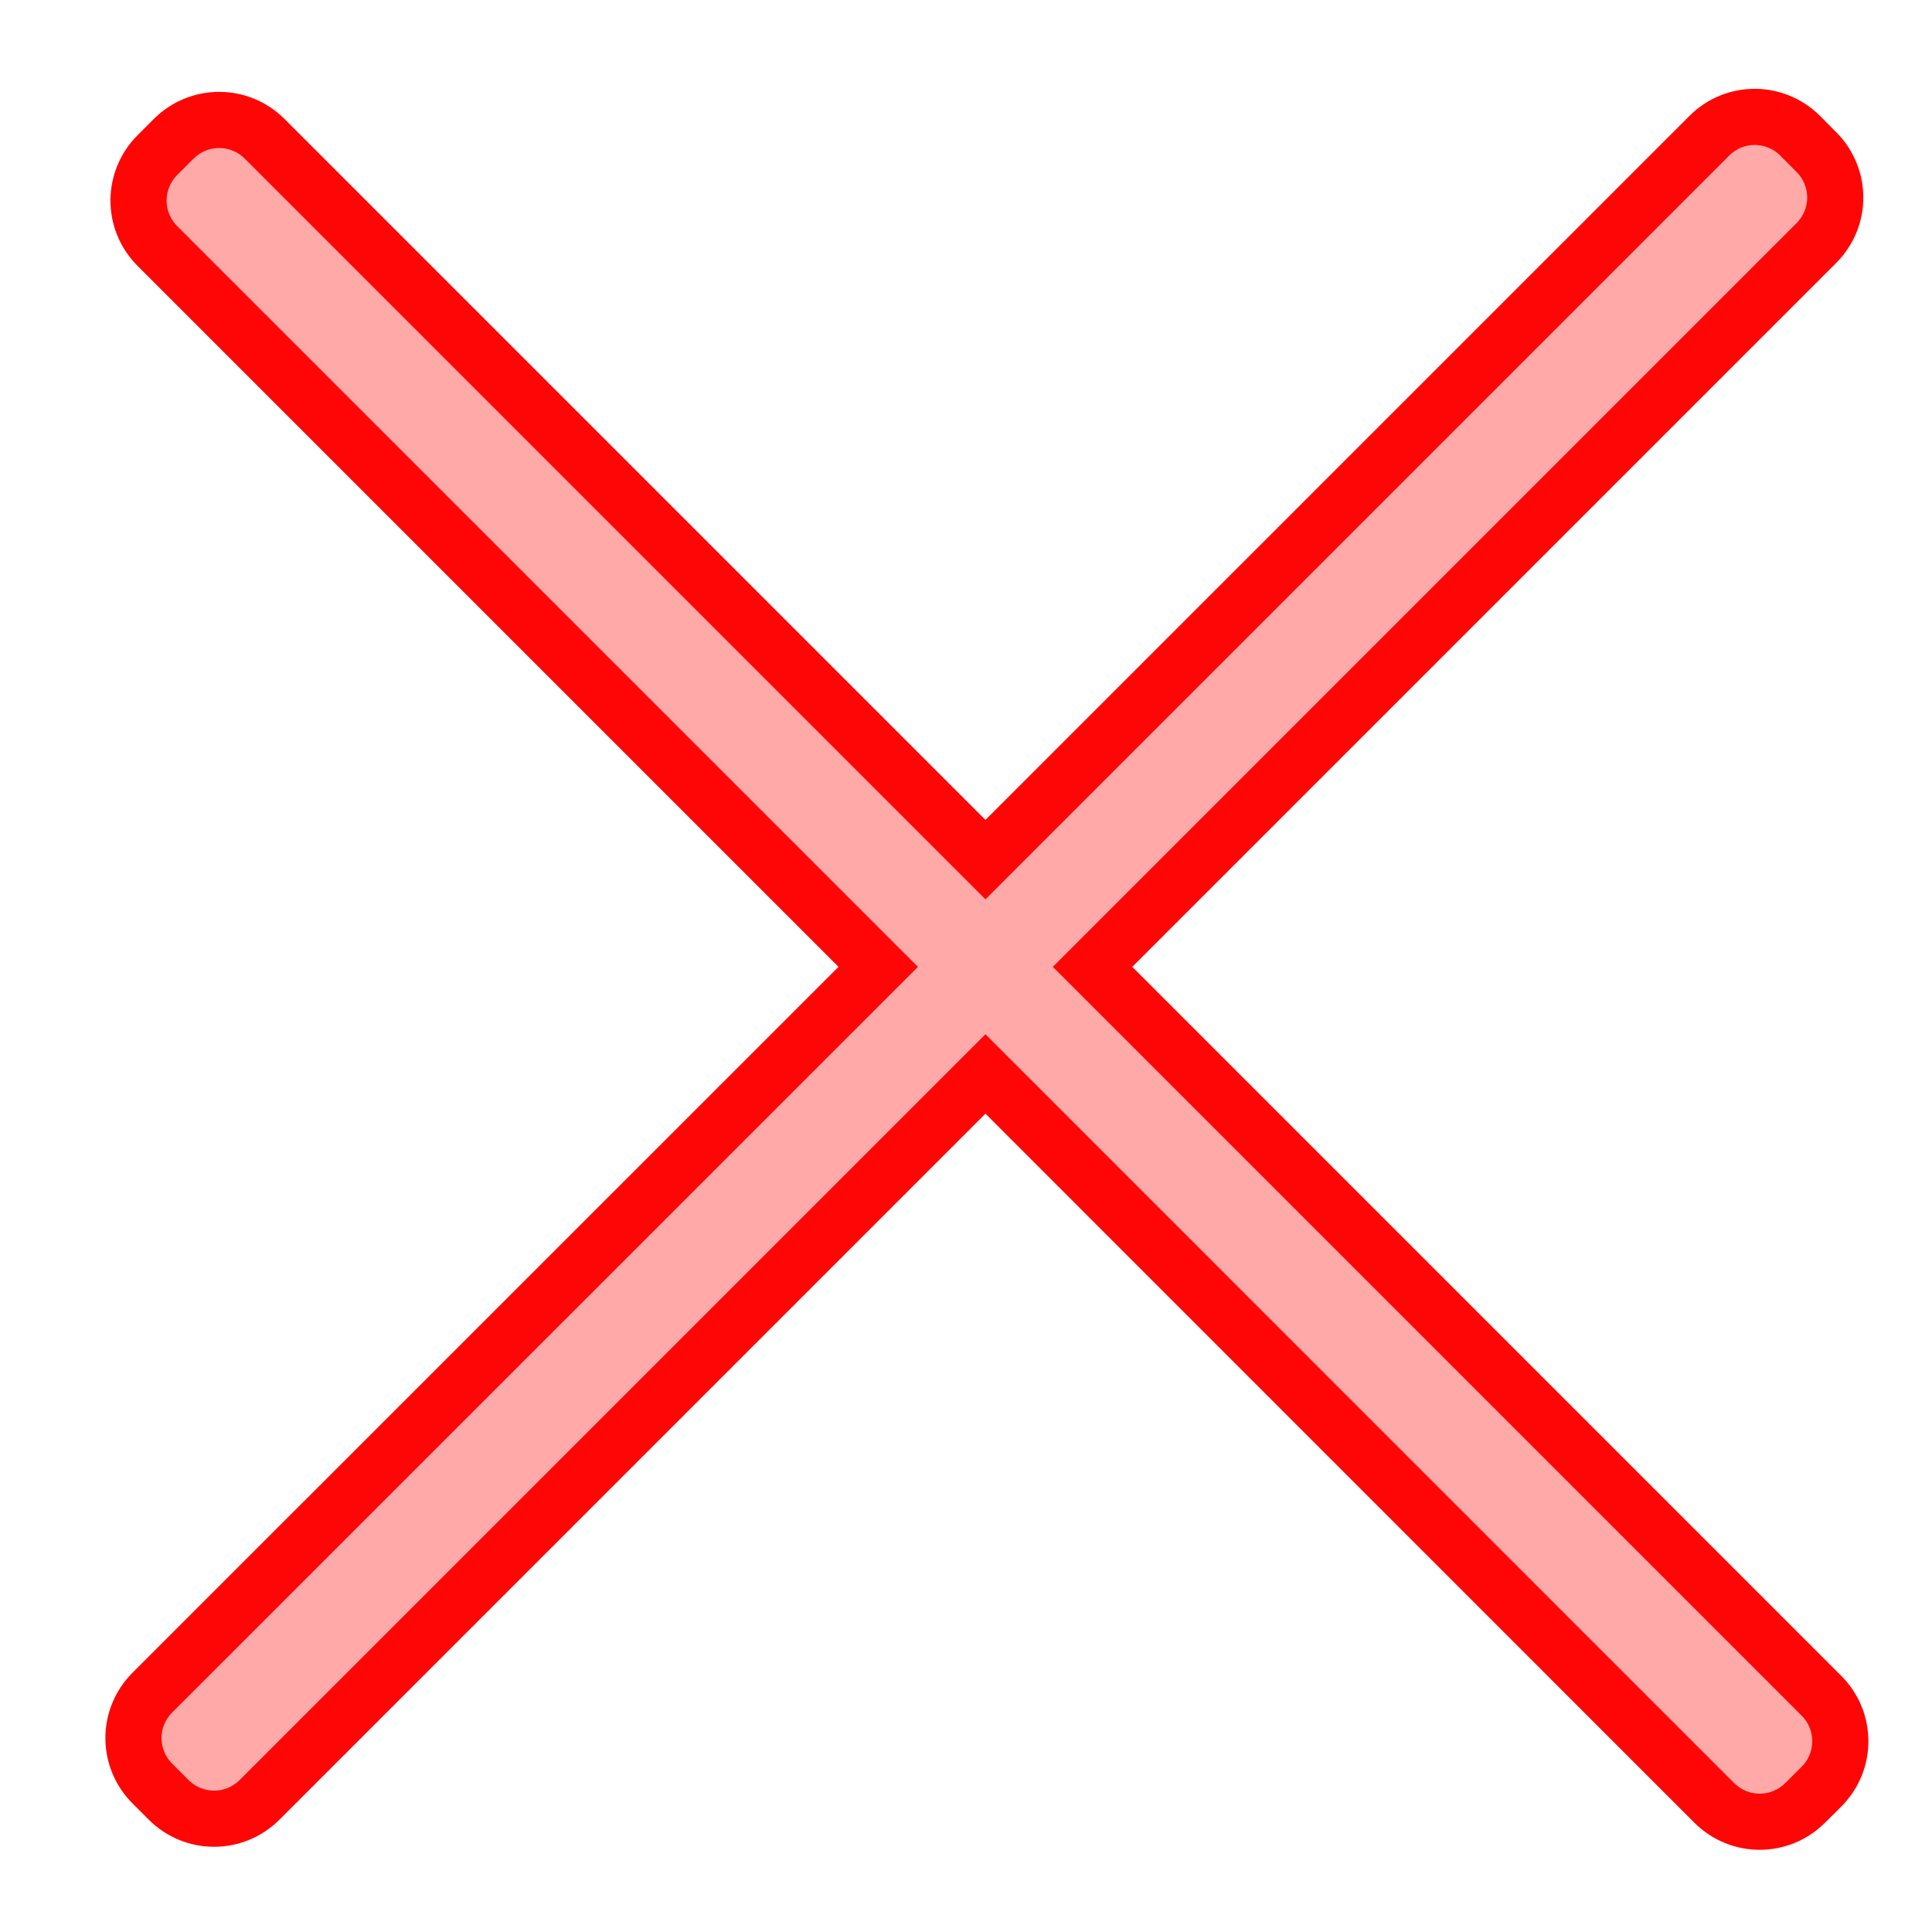 <?xml version="1.0" encoding="UTF-8" standalone="no"?>
<!-- Created with Inkscape (http://www.inkscape.org/) -->

<svg
   xmlns:dc="http://purl.org/dc/elements/1.1/"
   xmlns:cc="http://creativecommons.org/ns#"
   xmlns:rdf="http://www.w3.org/1999/02/22-rdf-syntax-ns#"
   xmlns:svg="http://www.w3.org/2000/svg"
   xmlns="http://www.w3.org/2000/svg"
   xmlns:sodipodi="http://sodipodi.sourceforge.net/DTD/sodipodi-0.dtd"
   xmlns:inkscape="http://www.inkscape.org/namespaces/inkscape"
   width="16mm"
   height="16mm"
   viewBox="0 0 16 16"
   version="1.1"
   id="svg8"
   inkscape:version="0.92.5 (2060ec1f9f, 2020-04-08)"
   sodipodi:docname="close.svg">
  <defs
     id="defs2" />
  <sodipodi:namedview
     id="base"
     pagecolor="#ffffff"
     bordercolor="#666666"
     borderopacity="1.0"
     inkscape:pageopacity="0.0"
     inkscape:pageshadow="2"
     inkscape:zoom="7.9195959"
     inkscape:cx="35.820585"
     inkscape:cy="11.934659"
     inkscape:document-units="mm"
     inkscape:current-layer="layer1"
     showgrid="false"
     inkscape:window-width="1920"
     inkscape:window-height="1017"
     inkscape:window-x="0"
     inkscape:window-y="0"
     inkscape:window-maximized="1" />
  <g
     inkscape:label="Layer 1"
     inkscape:groupmode="layer"
     id="layer1"
     transform="translate(0,-281)">
    <path
       style="opacity:1;fill:#ffa9a9;fill-opacity:1;stroke:#ff0606;stroke-width:0.465;stroke-miterlimit:4;stroke-dasharray:none;stroke-opacity:1"
       d="m 14.532,281.968 c -0.136,0 -0.273,0.052 -0.377,0.157 l -5.994,5.994 -5.969,-5.969 c -0.209,-0.209 -0.545,-0.209 -0.754,0 l -0.134,0.134 c -0.209,0.209 -0.209,0.545 0,0.754 l 5.969,5.969 -6.011,6.01 c -0.209,0.209 -0.209,0.545 0,0.754 l 0.134,0.134 c 0.209,0.209 0.545,0.209 0.754,0 l 6.011,-6.011 6.035,6.036 c 0.209,0.209 0.545,0.209 0.754,0 l 0.134,-0.133 c 0.209,-0.209 0.209,-0.545 0,-0.754 l -6.036,-6.036 5.994,-5.994 c 0.209,-0.209 0.209,-0.545 0,-0.754 l -0.133,-0.134 c -0.104,-0.104 -0.241,-0.157 -0.377,-0.157 z"
       id="rect817"
       inkscape:connector-curvature="0" />
  </g>
</svg>
